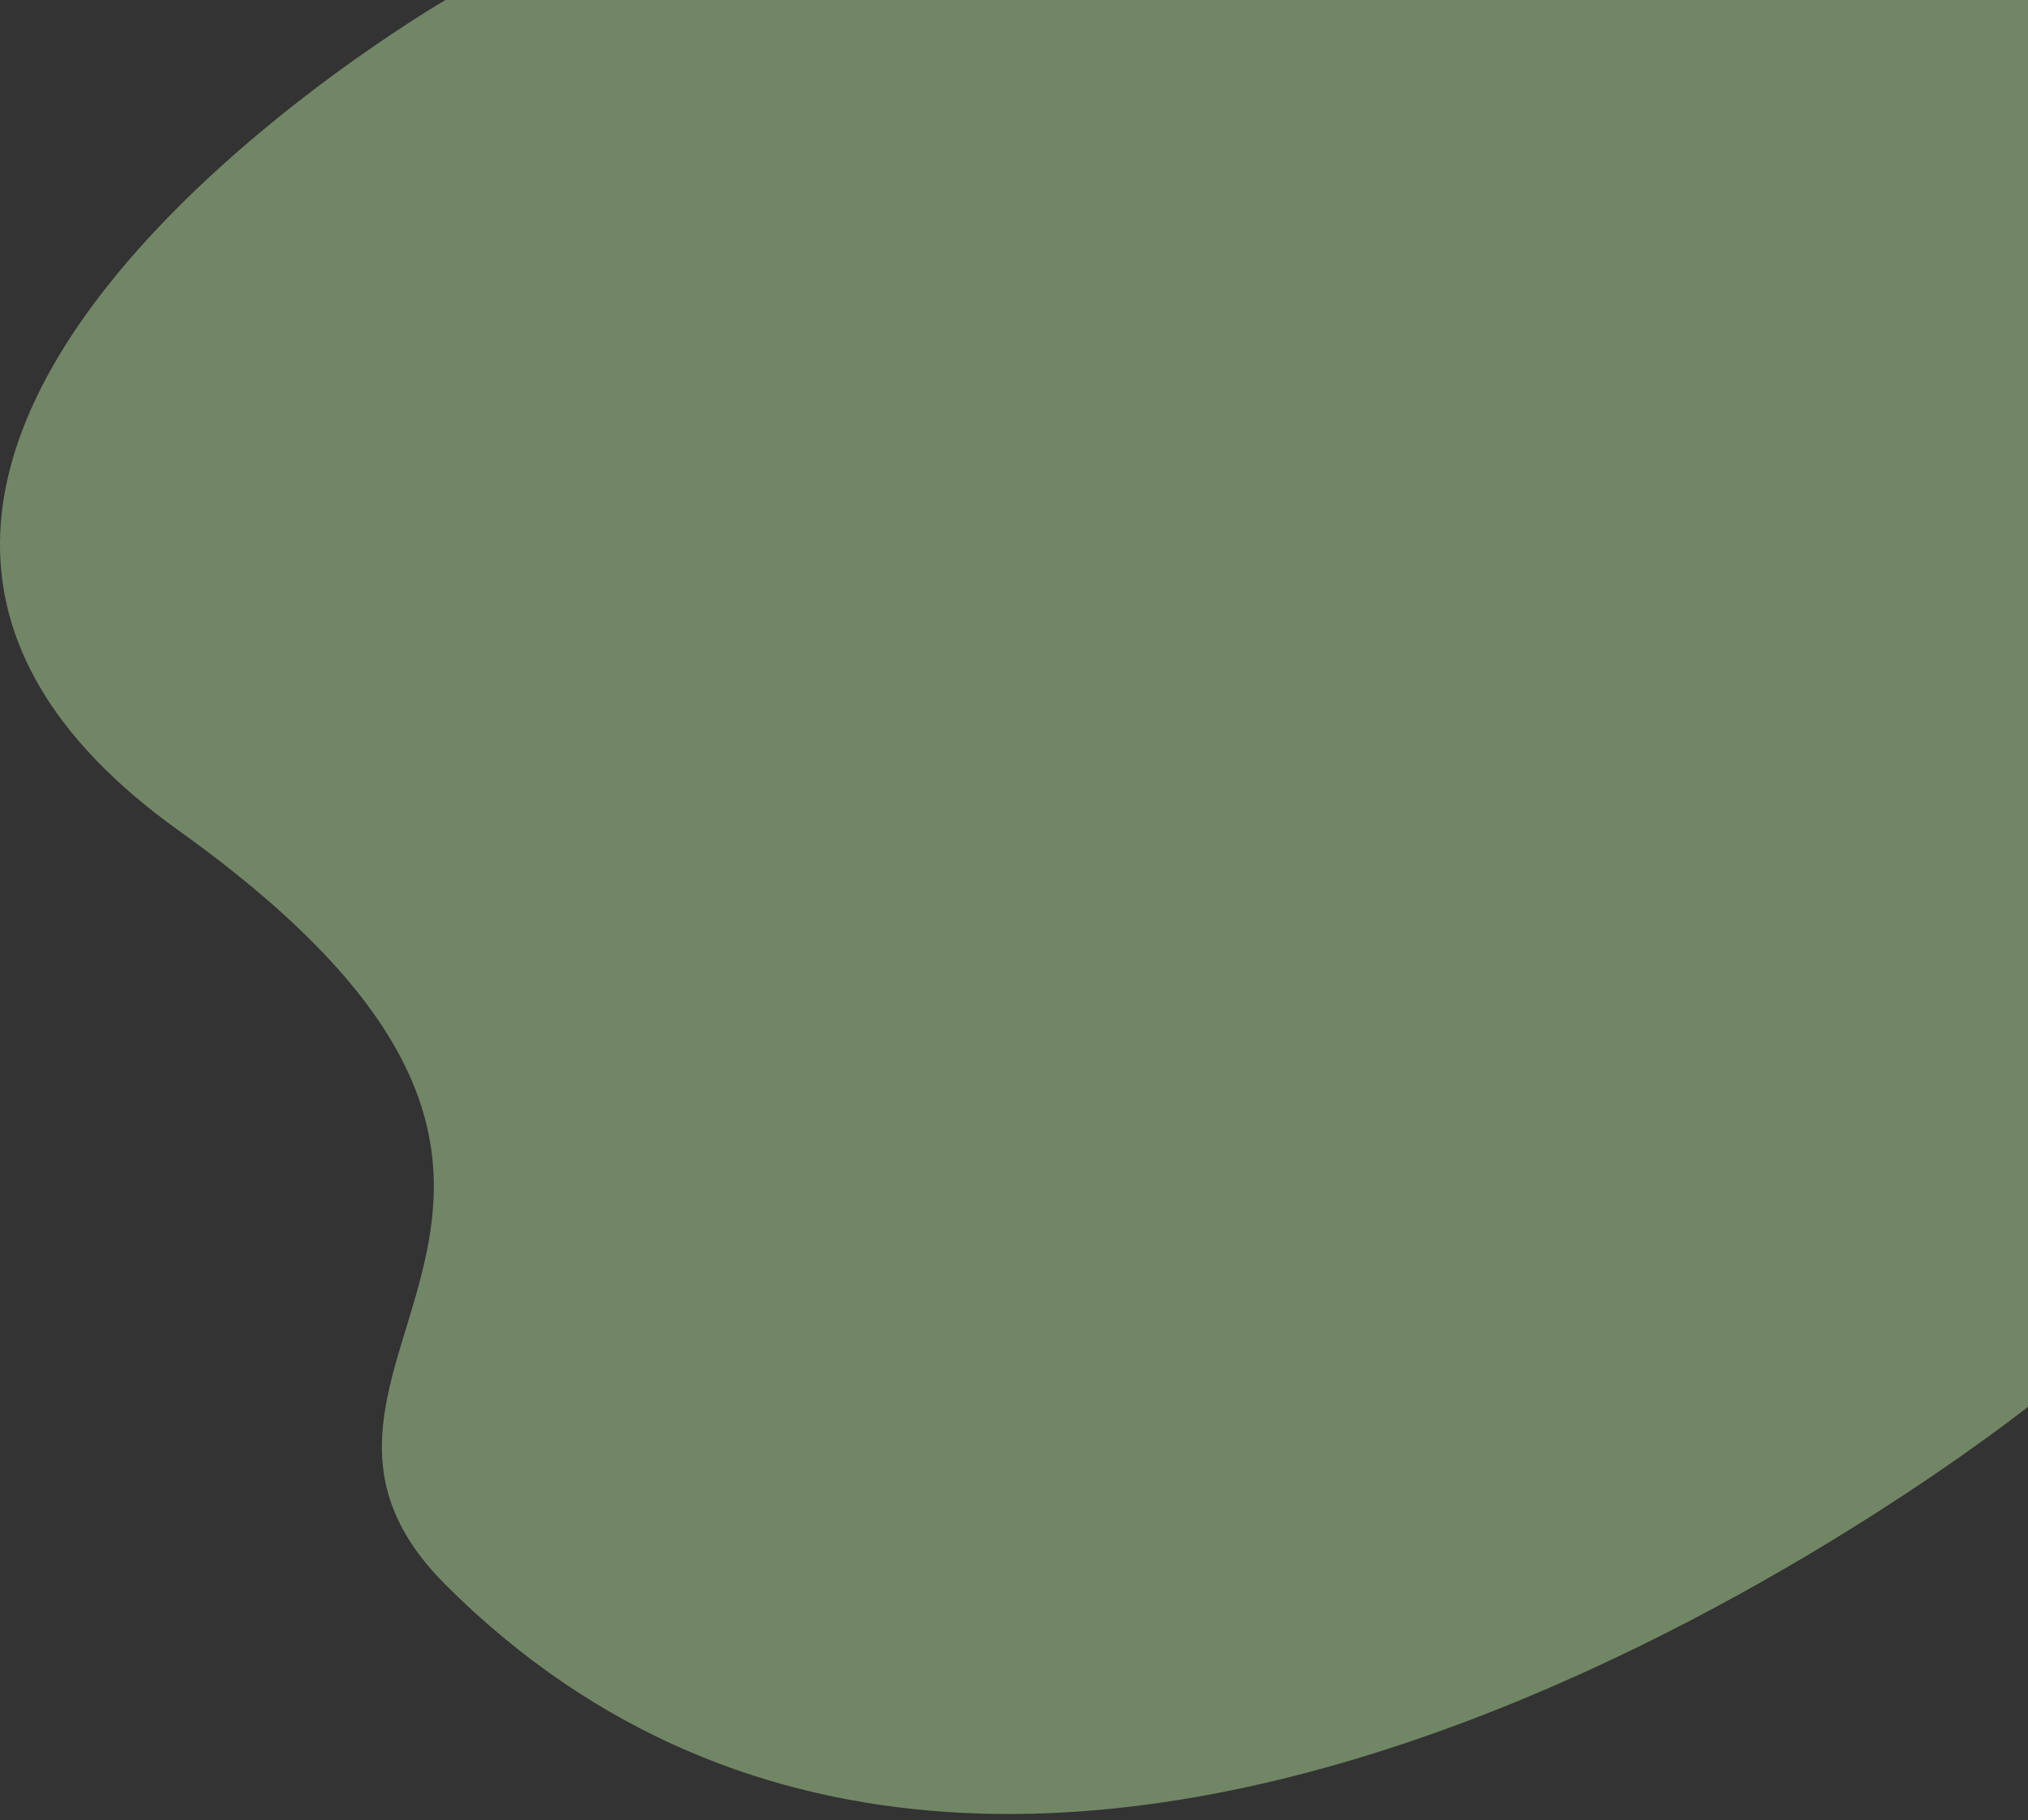 <svg width="293" height="263" viewBox="0 0 293 263" fill="none" xmlns="http://www.w3.org/2000/svg">
<rect x="0" y="0" width="293" height="263" fill="#333333" stroke="none"/>
<path d="M64.367 0L293.367 0V203C293.367 203 151.867 316.5 64.367 229C32.108 196.741 101.222 174 25.795 120C-49.633 66 64.367 0 64.367 0Z" fill="#CCFFAD" fill-opacity="0.41"/>
</svg>
